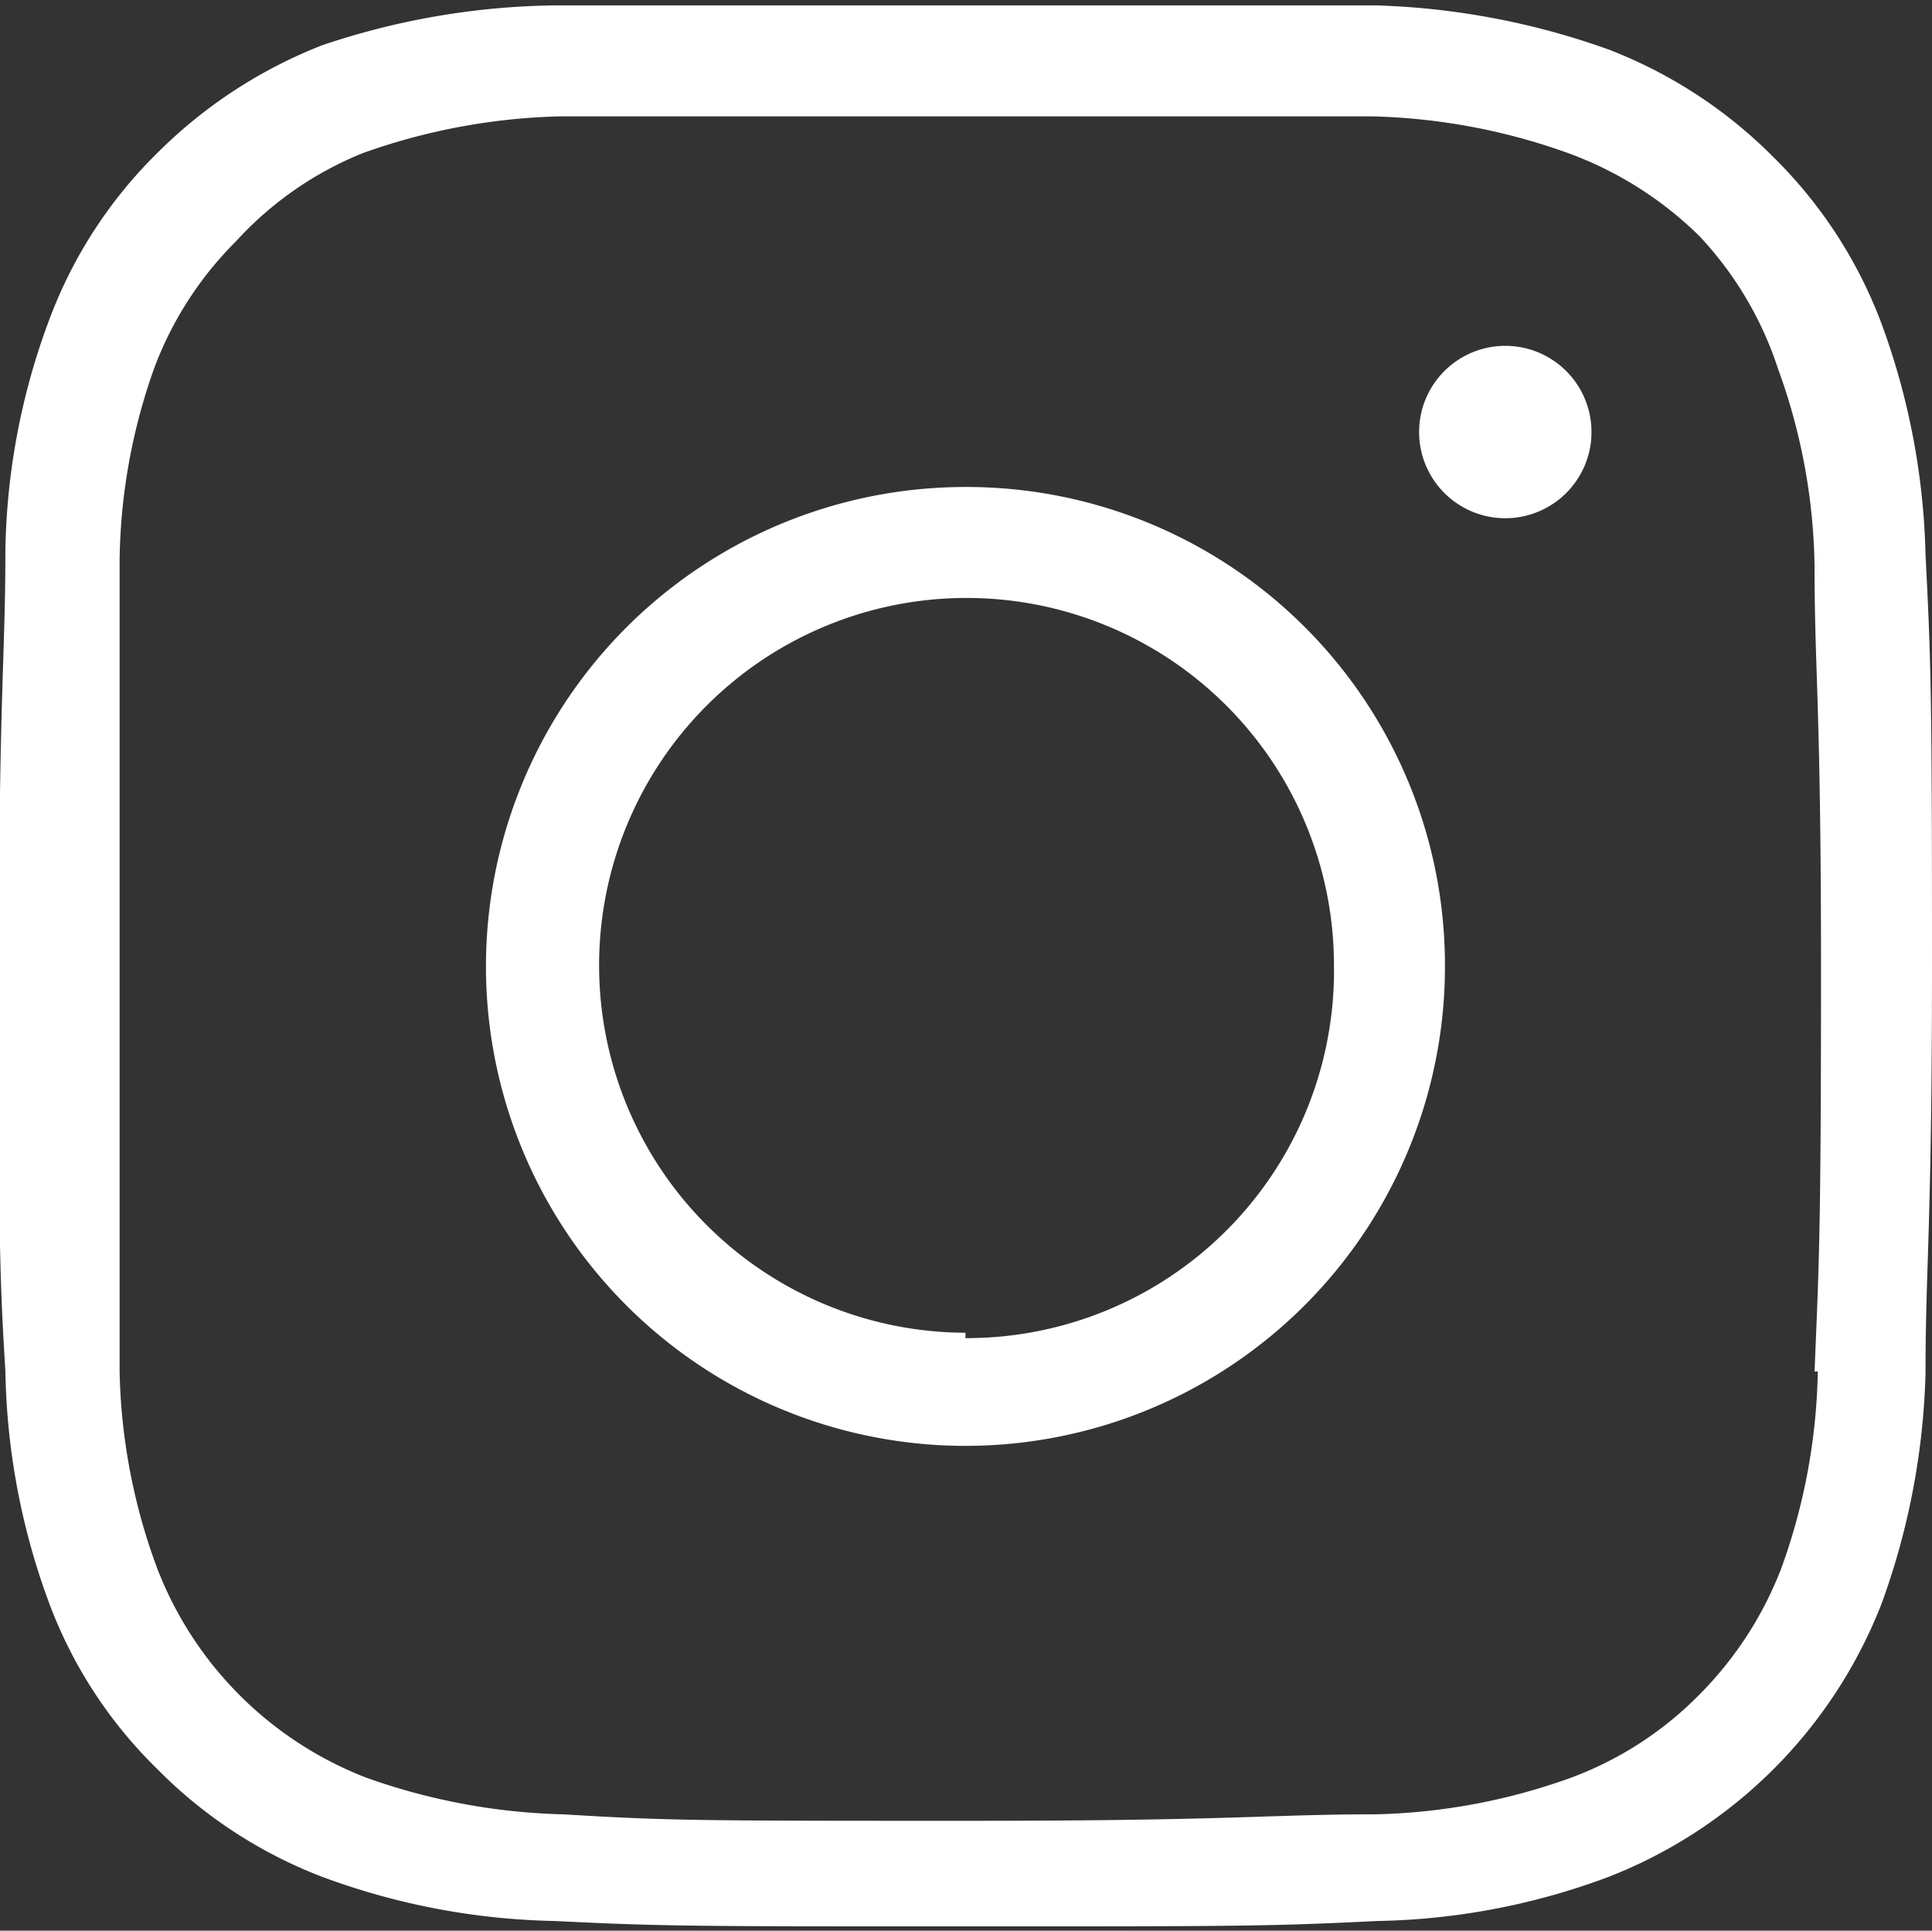 <svg id="Layer_1" data-name="Layer 1" xmlns="http://www.w3.org/2000/svg" viewBox="0 0 17.93 17.92"><rect x="0" y="0" width="17.93" height="17.92" fill="#333333" stroke="none"/><defs><style>.cls-1{fill:#fff;}</style></defs><path class="cls-1" d="M24.1,11.73a6.63,6.63,0,0,0-.41-2.15,4.27,4.27,0,0,0-1-1.54,4.37,4.37,0,0,0-1.53-1A7,7,0,0,0,19,6.63c-1,0-1.32,0-3.82,0s-2.83,0-3.81,0A7,7,0,0,0,9.22,7,4.46,4.46,0,0,0,7.69,8a4.25,4.25,0,0,0-1,1.54,6.37,6.37,0,0,0-.41,2.15c0,1-.06,1.31-.06,3.81s0,2.83.06,3.81a6.49,6.49,0,0,0,.41,2.16,4.21,4.21,0,0,0,1,1.53,4.32,4.32,0,0,0,1.53,1,6.54,6.54,0,0,0,2.16.41c1,.05,1.32.05,3.81.05s2.82,0,3.82-.05A6.42,6.42,0,0,0,21.16,24a4.46,4.46,0,0,0,2.53-2.53,6.74,6.74,0,0,0,.41-2.15c0-1,.06-1.32.06-3.82S24.15,12.71,24.1,11.73Zm-1,7.58a5.62,5.62,0,0,1-.34,1.83A3.38,3.38,0,0,1,22,22.31a3.26,3.26,0,0,1-1.19.77,5.7,5.7,0,0,1-1.82.34c-1,0-1.28.06-3.77.06s-2.78,0-3.76-.06a5.84,5.84,0,0,1-1.83-.34,3.39,3.39,0,0,1-1.94-1.94,5.55,5.55,0,0,1-.35-1.83c0-1,0-1.28,0-3.77s0-2.78,0-3.76A5.49,5.49,0,0,1,7.66,10a3.28,3.28,0,0,1,.76-1.18A3.22,3.22,0,0,1,9.6,8a5.84,5.84,0,0,1,1.83-.34c1,0,1.28,0,3.76,0s2.79,0,3.77,0A5.76,5.76,0,0,1,20.78,8,3.39,3.39,0,0,1,22,8.77,3.28,3.28,0,0,1,22.73,10a5.56,5.56,0,0,1,.34,1.83c0,1,.06,1.27.06,3.76S23.11,18.33,23.07,19.31Z" transform="translate(-6.23 -6.58)"/><path class="cls-1" d="M15.19,11.1a4.45,4.45,0,1,0,4.45,4.44A4.44,4.44,0,0,0,15.19,11.1Zm0,7.85a3.41,3.41,0,1,1,3.42-3.41A3.41,3.41,0,0,1,15.19,19Z" transform="translate(-6.23 -6.58)"/><path class="cls-1" d="M21,10.59a.8.8,0,0,1-1.6,0,.8.8,0,1,1,1.6,0Z" transform="translate(-6.23 -6.58)"/></svg>